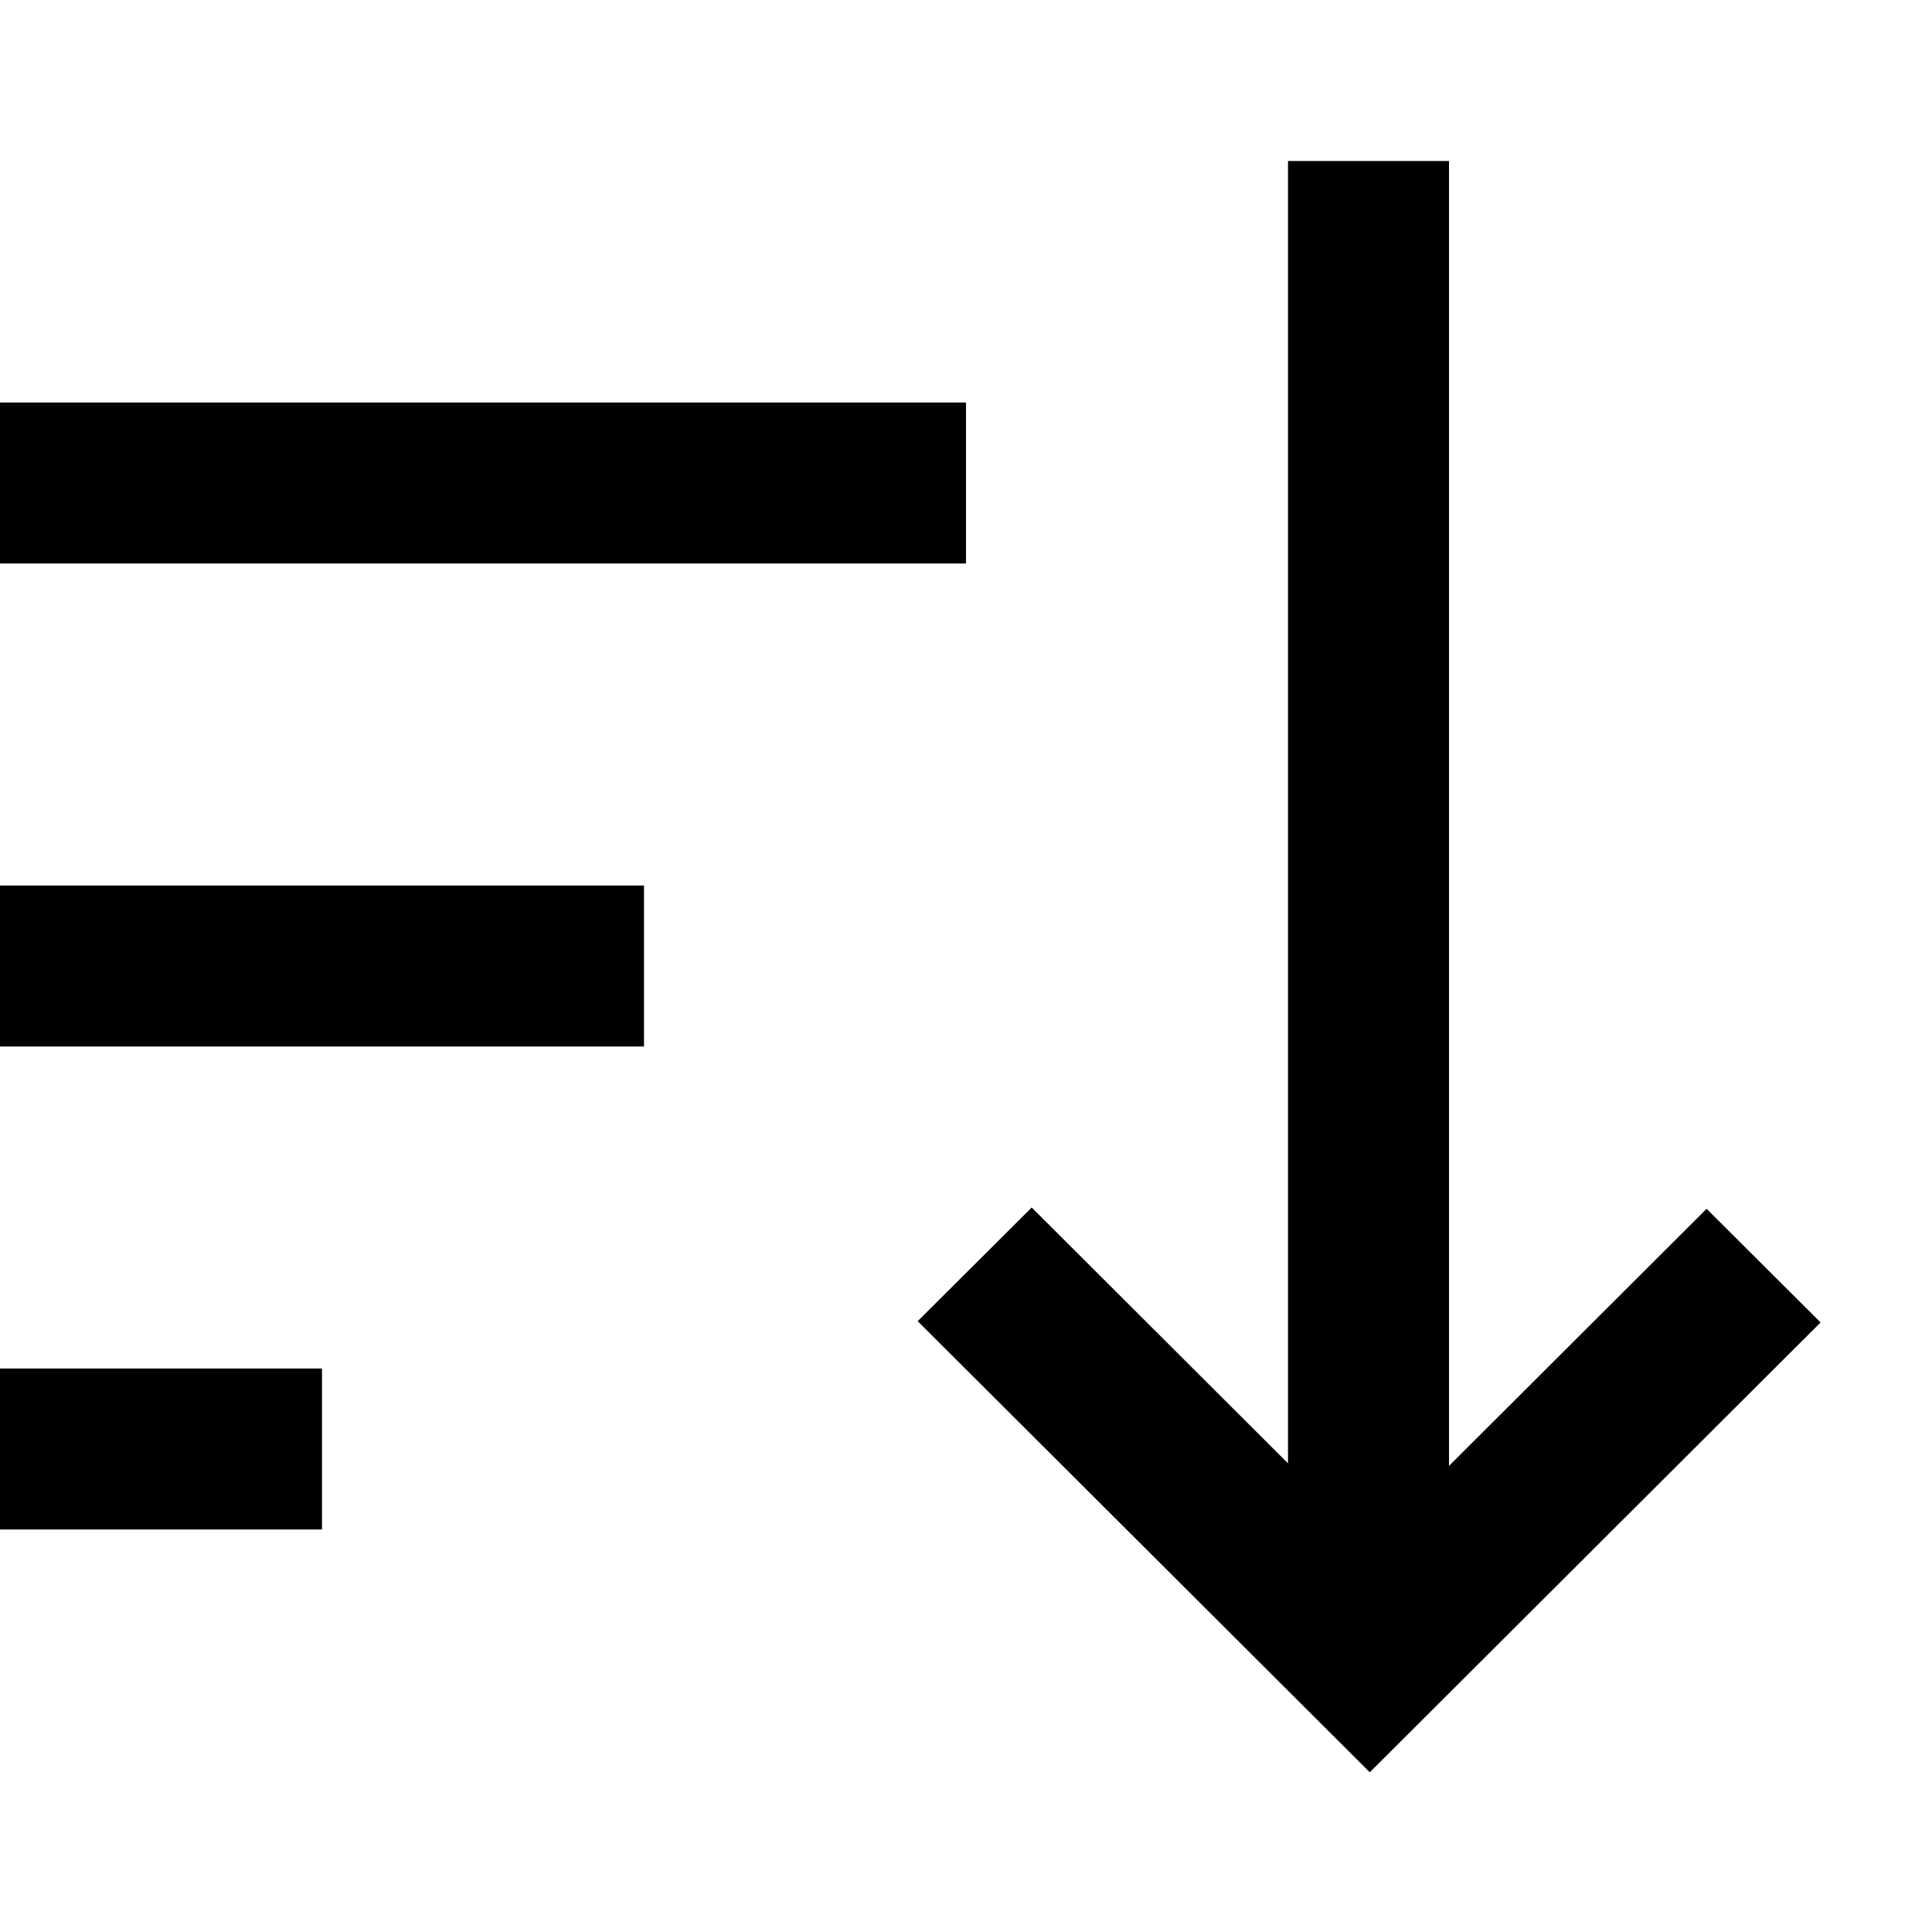 <svg width="12" height="12" viewBox="0 0 12 12" xmlns="http://www.w3.org/2000/svg">
<path d="M9 9.105L9 1H8L8 9.089L6.408 7.5L5.7 8.206L8.508 11.008L11.308 8.214L10.6 7.508L9 9.105Z"/>
<path d="M0 9.5H2V8.5H0V9.5Z"/>
<path d="M0 6.5H4V5.5H0V6.5Z"/>
<path d="M0 3.5H6V2.5H0V3.5Z"/>
</svg>
